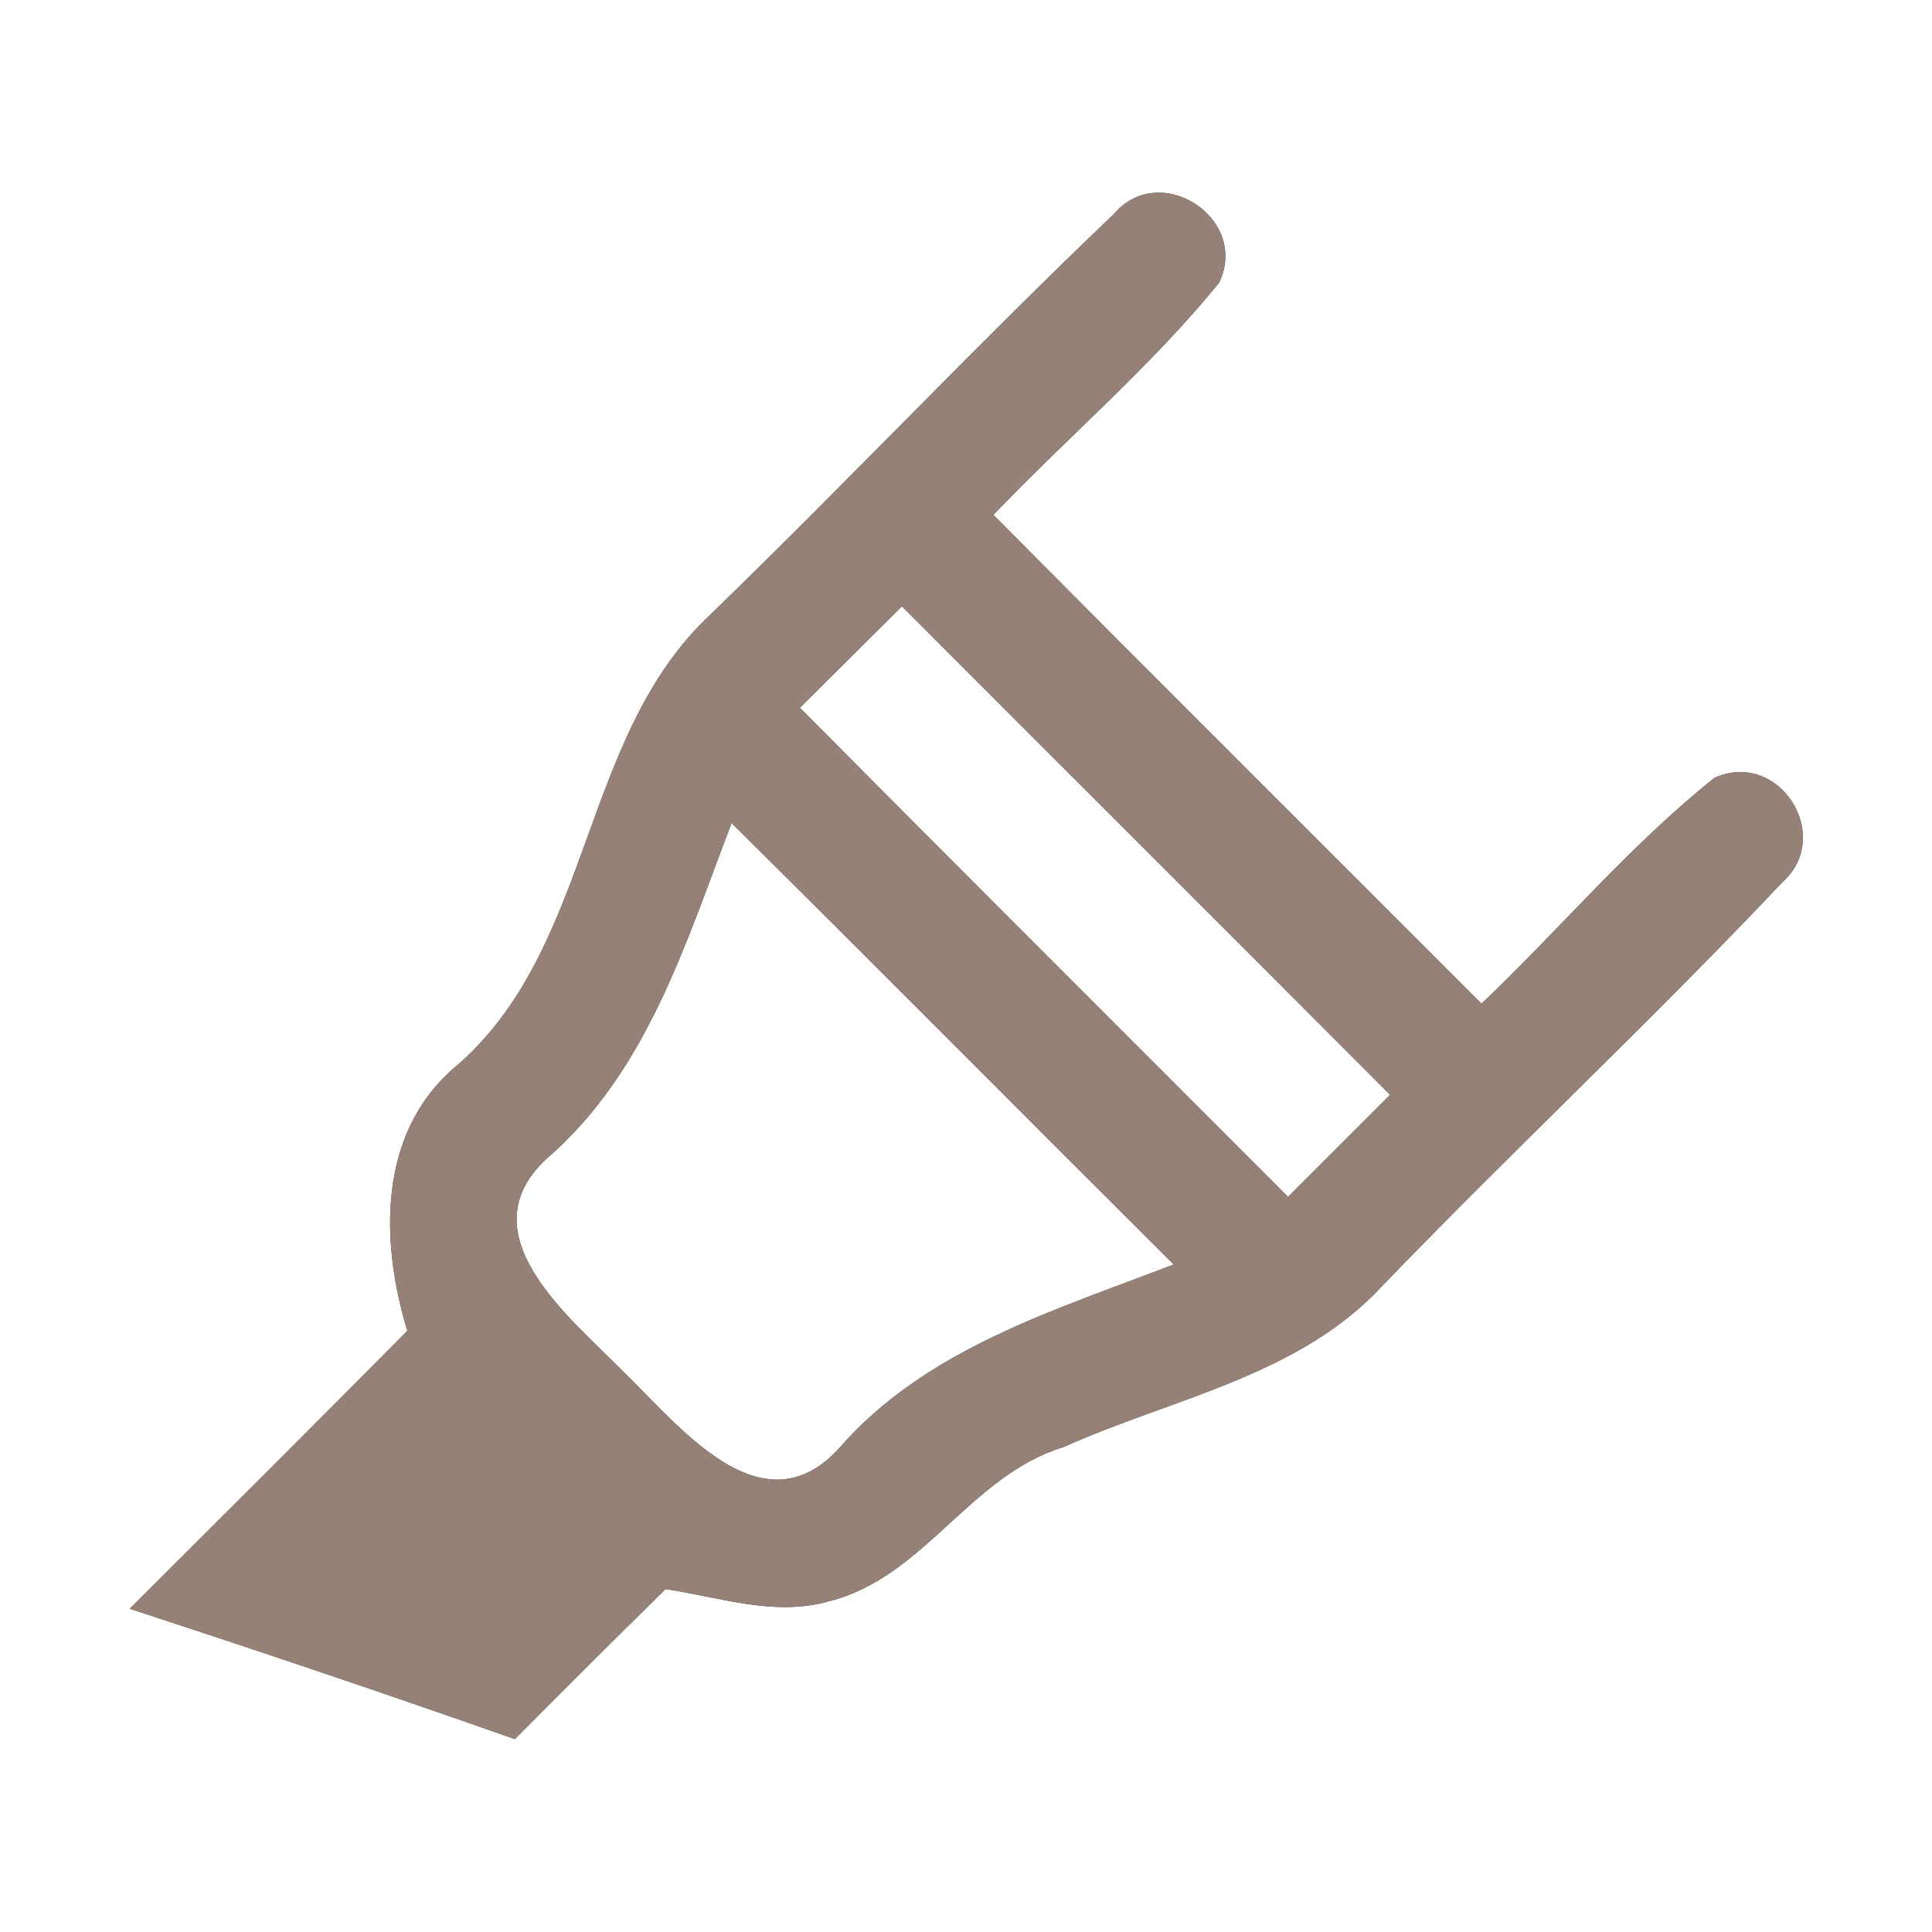 <?xml version="1.0" encoding="UTF-8" ?>
<!DOCTYPE svg PUBLIC "-//W3C//DTD SVG 1.1//EN" "http://www.w3.org/Graphics/SVG/1.1/DTD/svg11.dtd">
<svg width="60pt" height="60pt" viewBox="0 0 60 60" version="1.1" xmlns="http://www.w3.org/2000/svg">
<rect x="0" y="0" width="60" height="60" fill="#333333" stroke="none"/>
<g id="#ffffffff">
<path fill="#ffffff" opacity="1.00" d=" M 0.00 0.00 L 60.00 0.00 L 60.00 60.00 L 0.00 60.00 L 0.00 0.00 M 34.60 6.64 C 30.35 10.69 26.31 14.97 22.09 19.06 C 17.97 22.88 18.45 29.48 14.11 33.16 C 11.73 35.21 11.81 38.57 12.65 41.33 C 9.79 44.22 6.91 47.09 4.03 49.96 C 8.03 51.27 12.02 52.61 15.99 54.01 C 17.54 52.45 19.10 50.89 20.67 49.35 C 22.34 49.60 24.05 50.21 25.74 49.73 C 28.69 49.00 30.14 45.81 33.03 44.94 C 36.40 43.42 40.35 42.74 42.95 39.91 C 47.03 35.68 51.33 31.66 55.37 27.38 C 56.96 25.94 55.23 23.25 53.24 24.16 C 50.61 26.26 48.44 28.86 46.01 31.17 C 40.95 26.11 35.89 21.07 30.85 15.99 C 33.16 13.57 35.74 11.39 37.86 8.78 C 38.82 6.78 36.02 4.97 34.60 6.64 Z" />
<path fill="#ffffff" opacity="1.00" d=" M 24.84 21.98 C 25.90 20.93 26.95 19.88 28.01 18.83 C 33.06 23.89 38.13 28.94 43.17 34.00 C 42.11 35.06 41.06 36.11 40.00 37.17 C 34.95 32.11 29.88 27.06 24.84 21.98 Z" />
<path fill="#ffffff" opacity="1.00" d=" M 16.98 35.98 C 20.11 33.27 21.29 29.28 22.72 25.56 C 27.31 30.11 31.87 34.71 36.45 39.27 C 32.72 40.71 28.73 41.89 26.02 45.02 C 23.63 47.57 21.07 44.25 19.37 42.61 C 17.72 40.93 14.43 38.34 16.98 35.98 Z" />
</g>
<g id="#000000ff">
<path fill="#968176" opacity="1.00" d=" M 34.60 6.64 C 36.02 4.97 38.82 6.78 37.86 8.78 C 35.74 11.39 33.16 13.57 30.85 15.99 C 35.89 21.07 40.95 26.11 46.01 31.17 C 48.44 28.86 50.61 26.26 53.24 24.16 C 55.23 23.25 56.96 25.94 55.37 27.38 C 51.33 31.66 47.03 35.68 42.95 39.91 C 40.35 42.74 36.40 43.42 33.03 44.94 C 30.14 45.81 28.69 49.00 25.74 49.73 C 24.05 50.21 22.34 49.60 20.67 49.35 C 19.10 50.89 17.54 52.45 15.99 54.01 C 12.02 52.61 8.03 51.27 4.03 49.96 C 6.91 47.09 9.79 44.22 12.65 41.33 C 11.81 38.57 11.73 35.21 14.11 33.16 C 18.45 29.48 17.97 22.88 22.09 19.06 C 26.31 14.97 30.35 10.69 34.60 6.64 M 24.84 21.98 C 29.88 27.06 34.95 32.11 40.00 37.17 C 41.06 36.11 42.11 35.06 43.17 34.00 C 38.13 28.94 33.06 23.89 28.01 18.83 C 26.95 19.88 25.90 20.93 24.84 21.98 M 16.98 35.98 C 14.43 38.34 17.72 40.93 19.37 42.61 C 21.07 44.25 23.63 47.57 26.02 45.02 C 28.73 41.89 32.72 40.71 36.45 39.27 C 31.87 34.71 27.31 30.11 22.72 25.56 C 21.29 29.28 20.11 33.27 16.98 35.98 Z" />
</g>
</svg>
